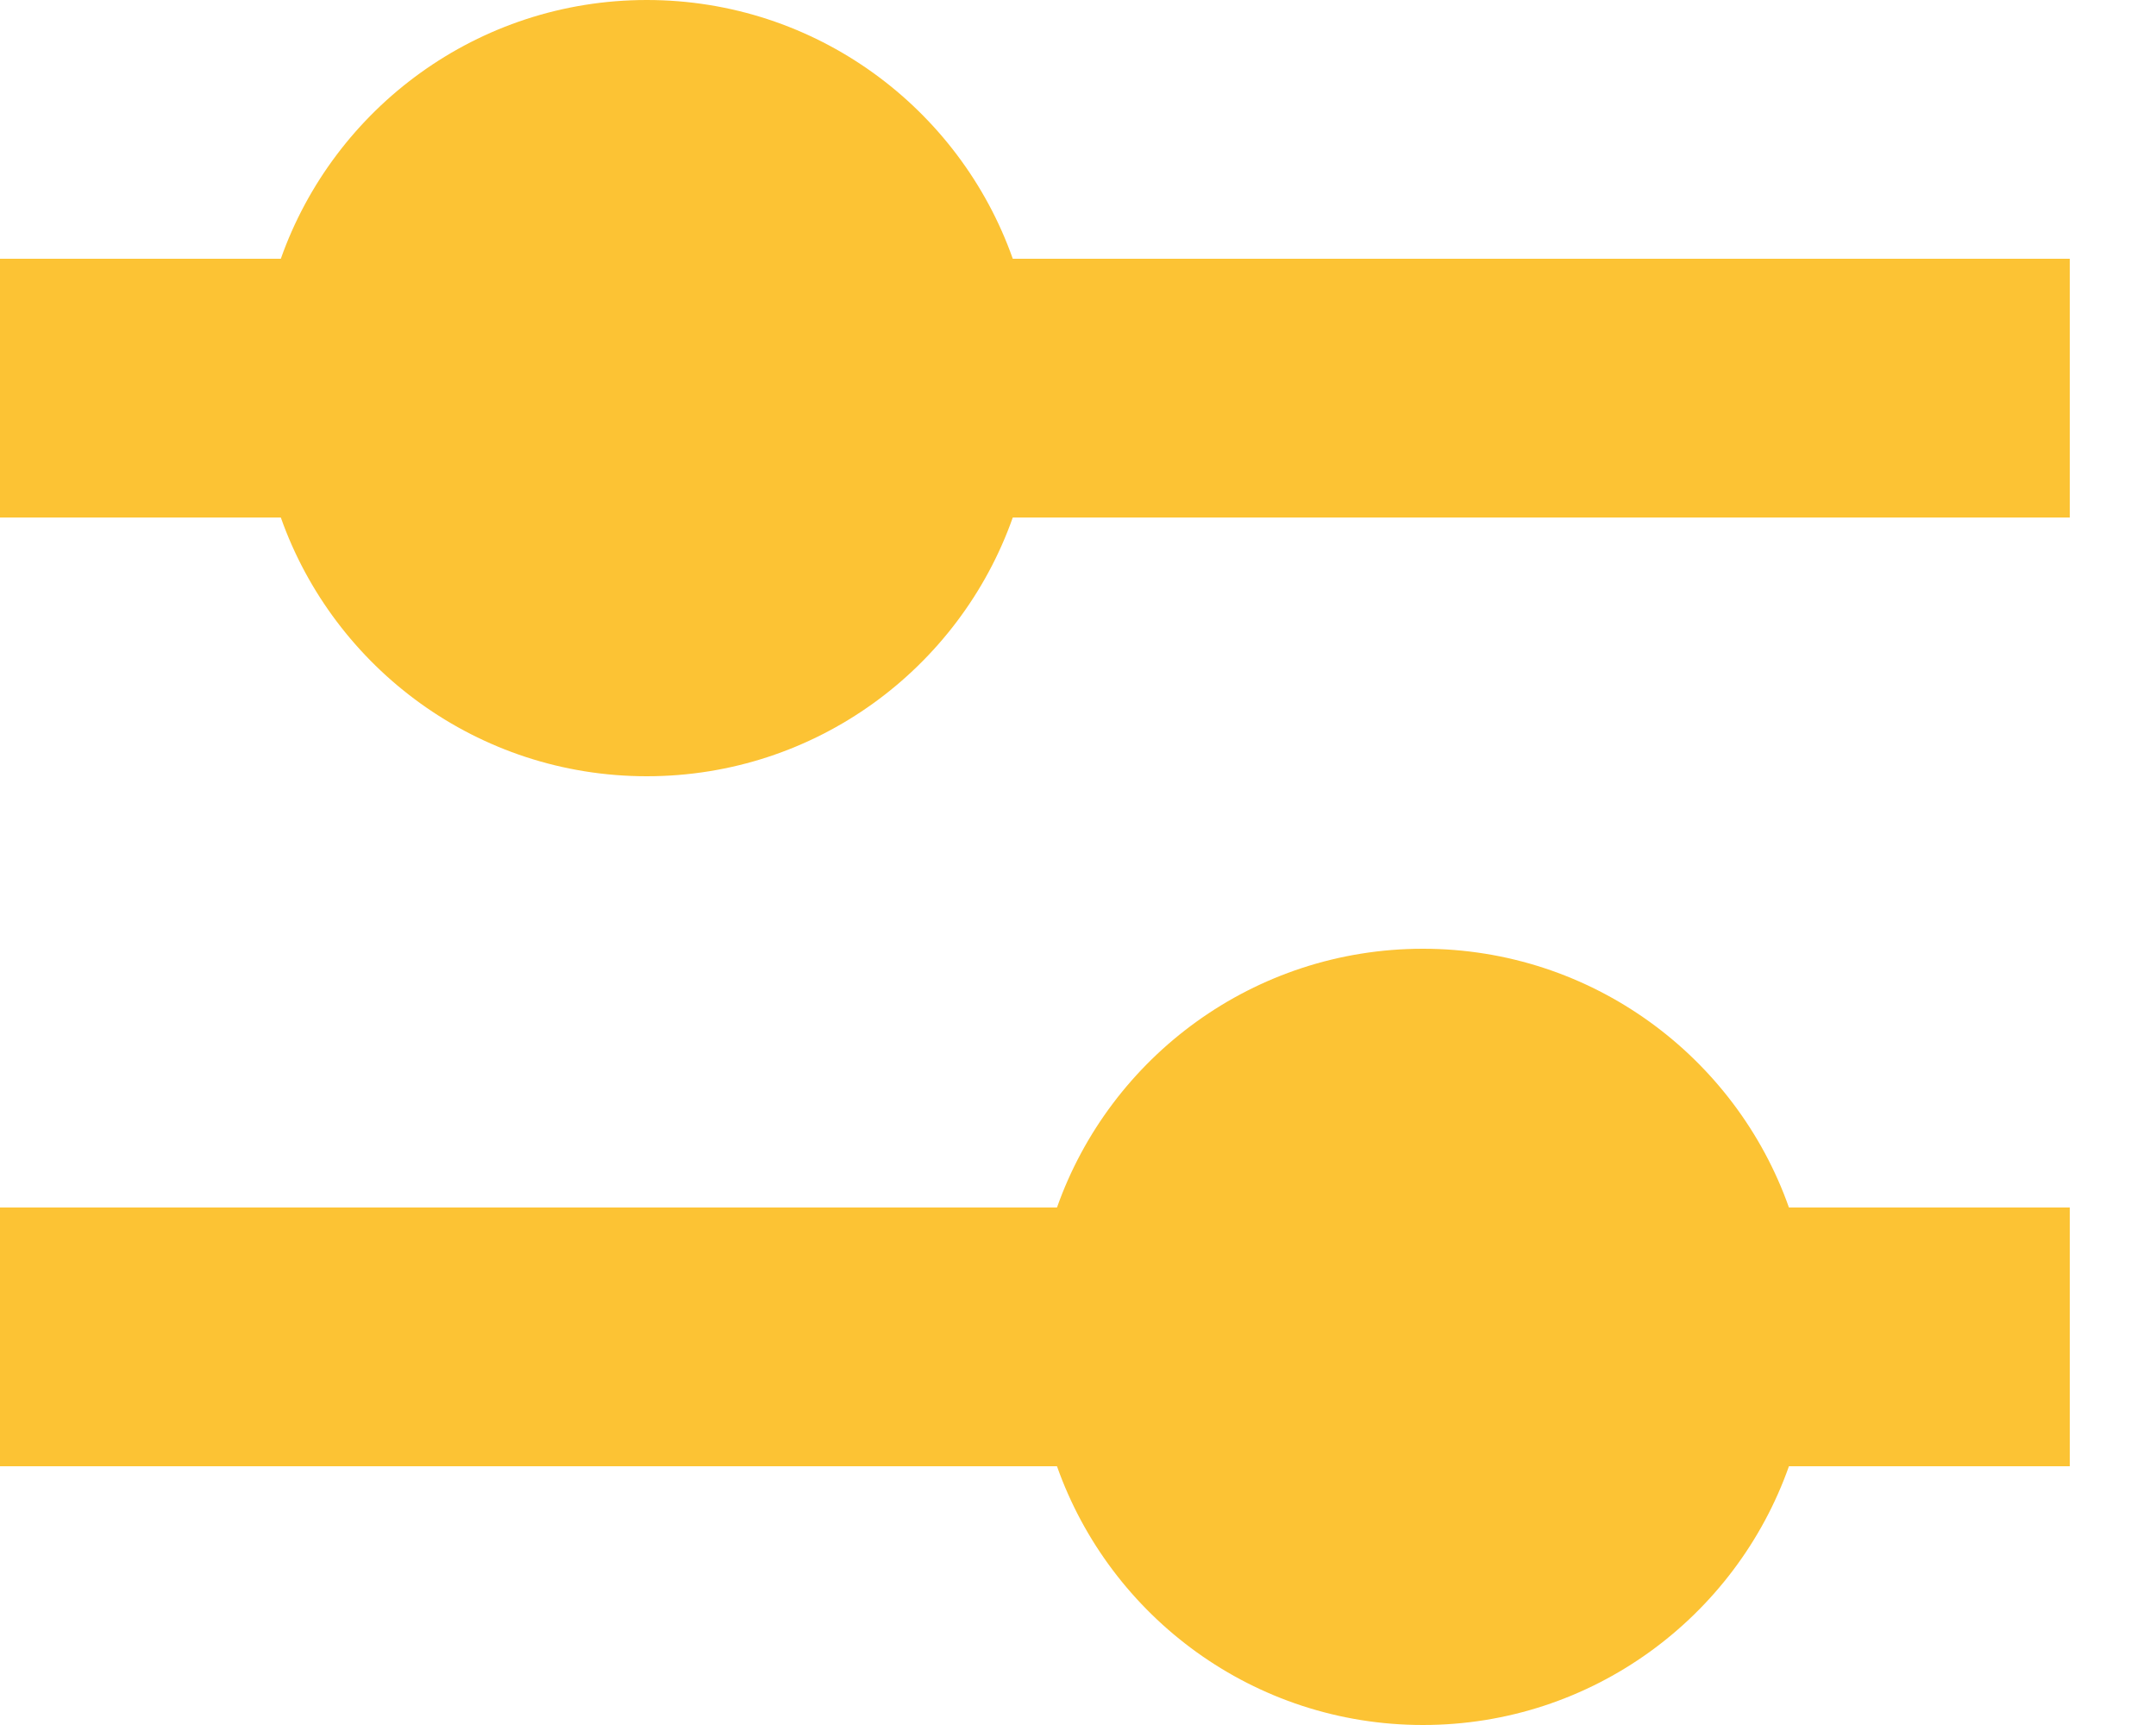 <svg width="20" height="16" viewBox="0 0 20 16" xmlns="http://www.w3.org/2000/svg"><g id="Plans" fill="none" fill-rule="evenodd"><g id="MS-Plans-(1920)-Filter-Copy" transform="translate(-759 -273)" fill="#FCC334"><g id="Group-18" transform="translate(171 -50)"><g id="block-3"><g id="button" transform="translate(16 291)"><g id="Group-2" transform="translate(570)"><g id="Group-13" transform="translate(2)"><path d="M16.595,45.6 C16.101,46.998 14.767,48 13.2,48 C11.633,48 10.299,46.998 9.805,45.6 L0,45.6 L0,43.2 L9.805,43.2 C10.299,41.802 11.633,40.8 13.2,40.8 C14.767,40.8 16.101,41.802 16.595,43.2 L19.2,43.2 L19.2,45.6 L16.595,45.6 Z M2.605,34.4 C3.099,33.002 4.433,32 6,32 C7.567,32 8.901,33.002 9.395,34.4 L19.2,34.4 L19.2,36.8 L9.395,36.8 C8.901,38.198 7.567,39.2 6,39.2 C4.433,39.2 3.099,38.198 2.605,36.8 L0,36.8 L0,34.4 L2.605,34.4 Z" id="Combined-Shape"/></g></g></g></g></g></g></g></svg>